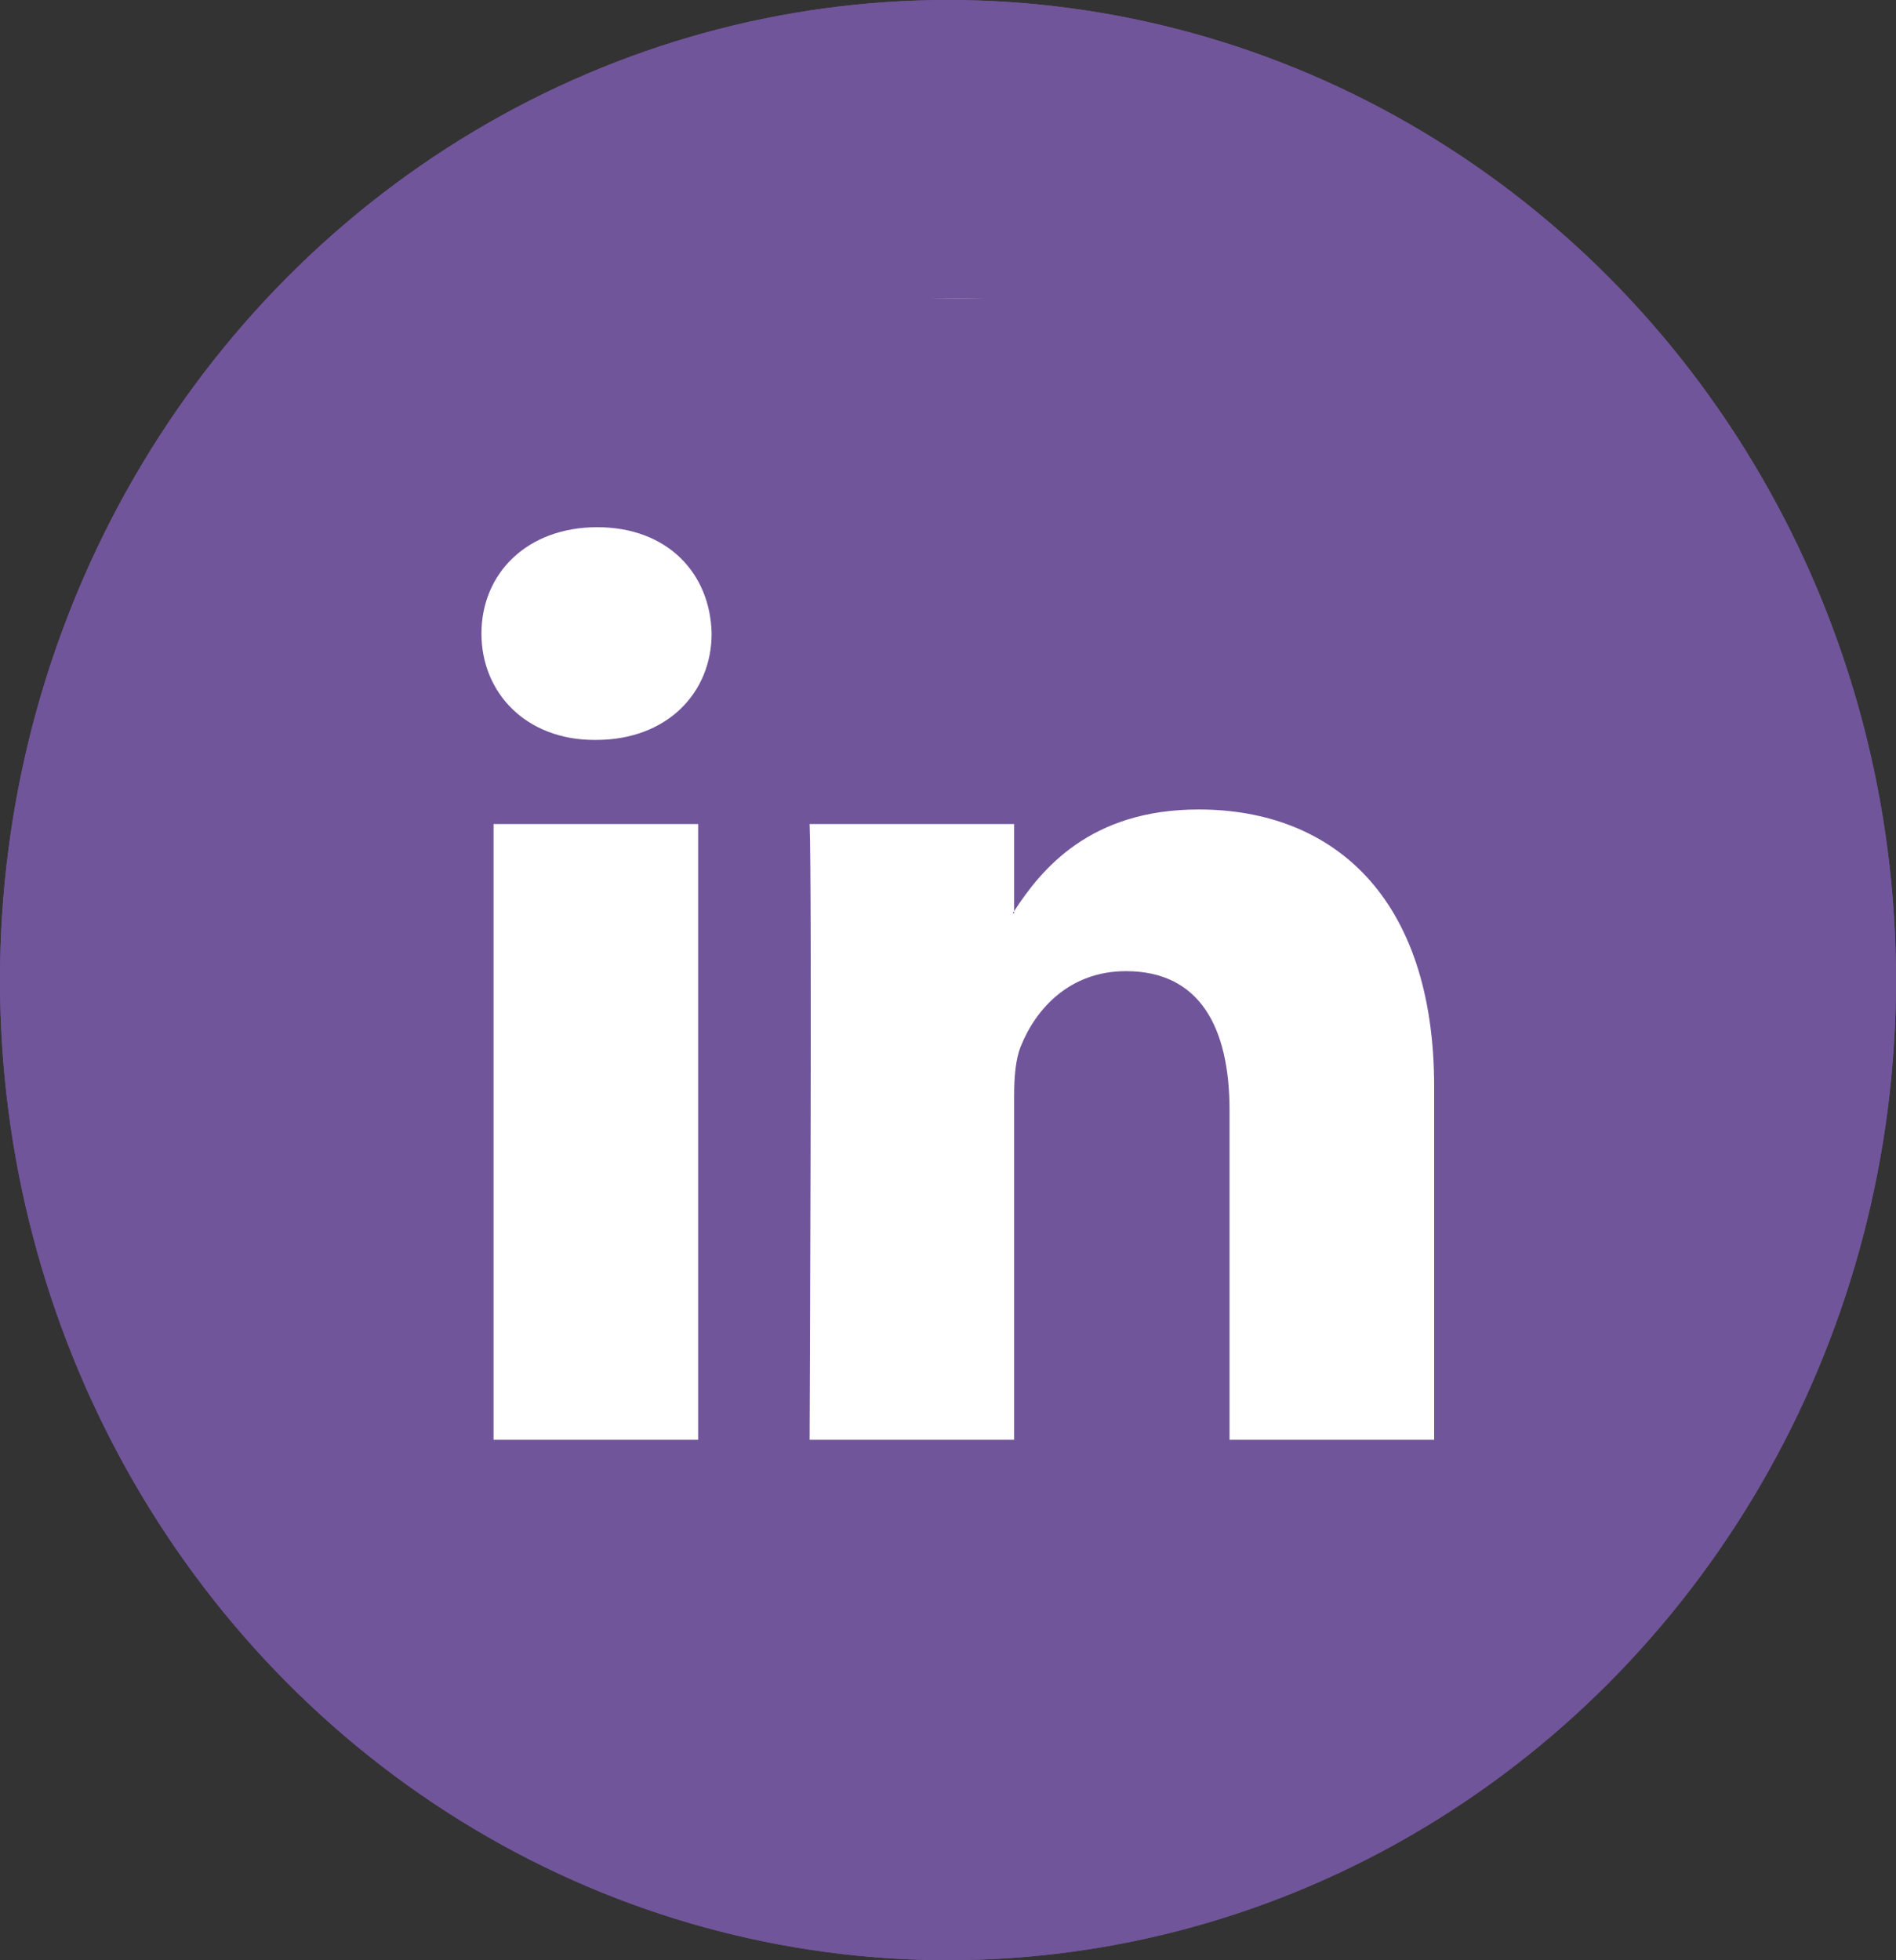 <svg width="89" height="92" viewBox="0 0 89 92" fill="none" xmlns="http://www.w3.org/2000/svg">
<rect x="0" y="0" width="89" height="92" fill="#333333" stroke="none"/>
<ellipse cx="44.5" cy="46" rx="44.5" ry="46" fill="#71559A"/>
<ellipse cx="44.5" cy="46" rx="44.5" ry="46" fill="#71559A"/>
<ellipse cx="44.956" cy="46" rx="30.956" ry="32" fill="white"/>
<g clip-path="url(#clip0_57_35)">
<path d="M13 18.584C13 16.052 15.104 14 17.7 14H72.3C74.896 14 77 16.052 77 18.584V73.416C77 75.948 74.896 78 72.3 78H17.7C15.104 78 13 75.948 13 73.416V18.584ZM32.772 67.576V38.676H23.168V67.576H32.772ZM27.972 34.728C31.32 34.728 33.404 32.512 33.404 29.736C33.344 26.9 31.324 24.744 28.036 24.744C24.748 24.744 22.6 26.904 22.6 29.736C22.6 32.512 24.684 34.728 27.908 34.728H27.972ZM47.604 67.576V51.436C47.604 50.572 47.668 49.708 47.924 49.092C48.616 47.368 50.196 45.58 52.852 45.58C56.328 45.58 57.716 48.228 57.716 52.116V67.576H67.32V51C67.32 42.12 62.584 37.992 56.264 37.992C51.168 37.992 48.884 40.792 47.604 42.764V42.864H47.54C47.561 42.831 47.583 42.797 47.604 42.764V38.676H38.004C38.124 41.388 38.004 67.576 38.004 67.576H47.604Z" fill="#71559A"/>
</g>
<defs>
<clipPath id="clip0_57_35">
<rect width="64" height="64" fill="white" transform="translate(13 14)"/>
</clipPath>
</defs>
</svg>

